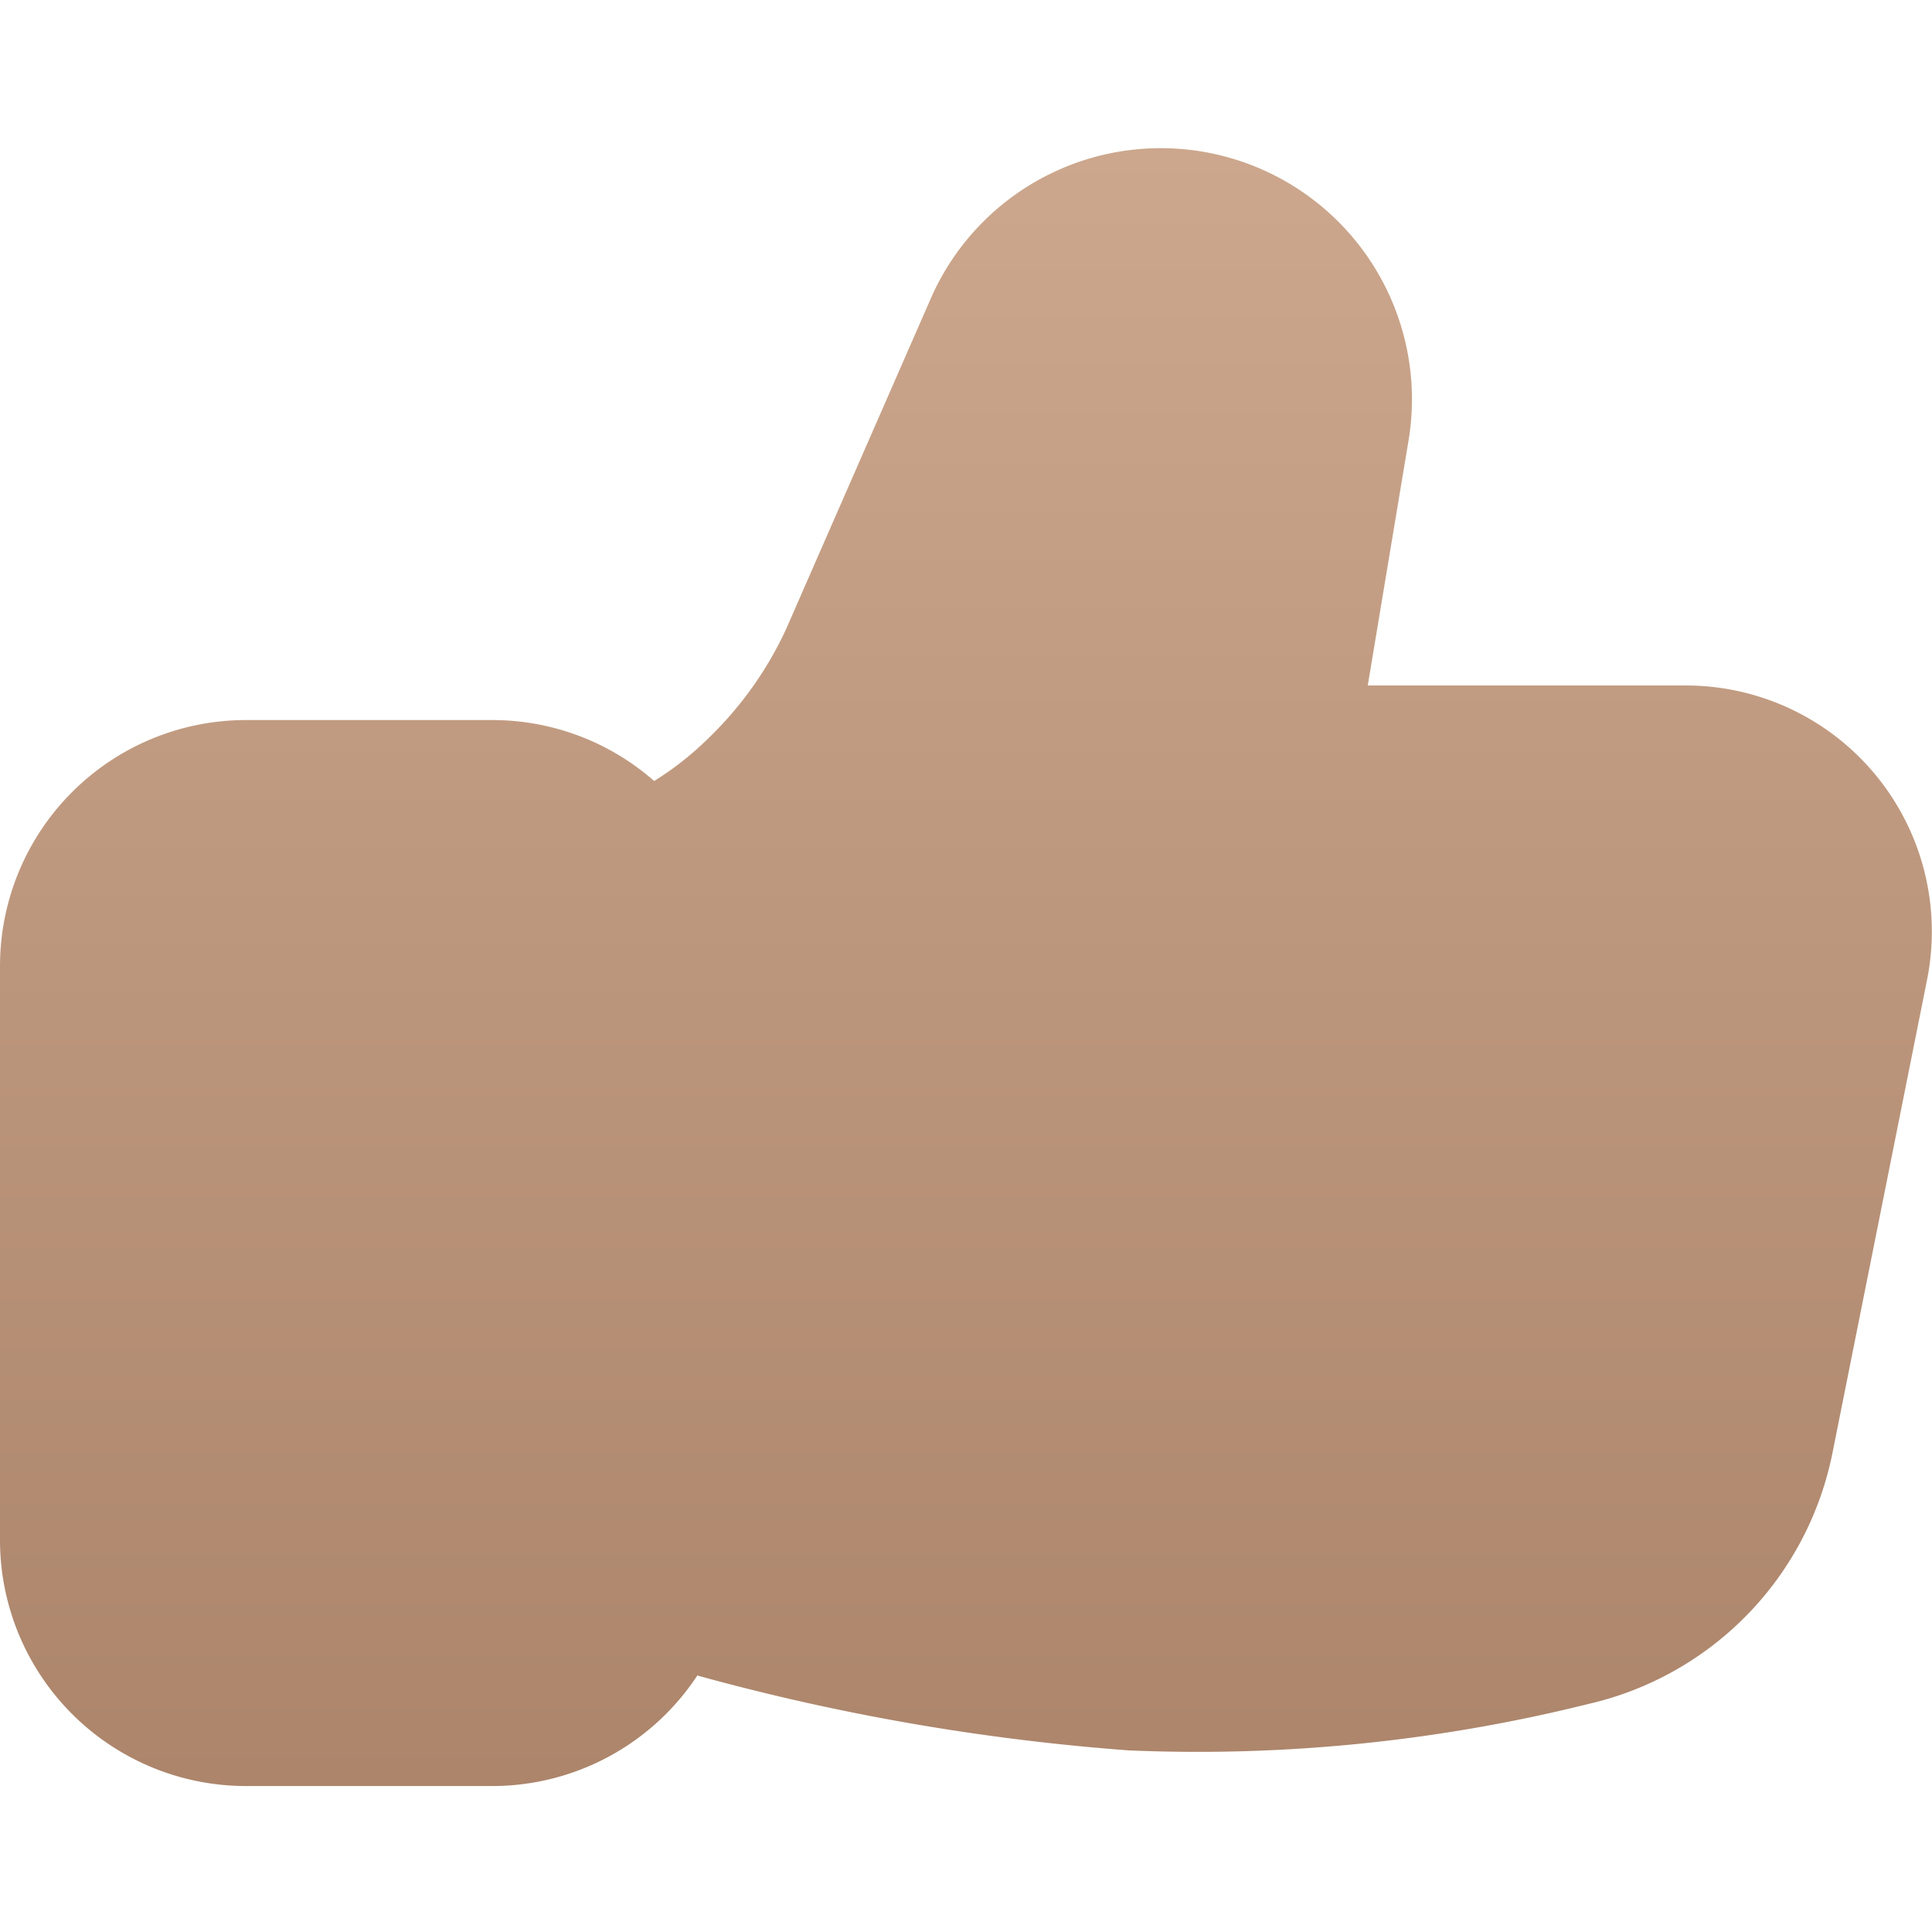 <svg xmlns="http://www.w3.org/2000/svg" xmlns:xlink="http://www.w3.org/1999/xlink" width="20" height="20" viewBox="0 0 20 20">
  <defs>
    <linearGradient id="linear-gradient" x1="0.5" x2="0.5" y2="1" gradientUnits="objectBoundingBox">
      <stop offset="0" stop-color="#cca78d"/>
      <stop offset="1" stop-color="#ac856b"/>
    </linearGradient>
    <clipPath id="clip-path">
      <rect id="Rectangle_5121" data-name="Rectangle 5121" width="20" height="20" transform="translate(162 20)" stroke="#707070" stroke-width="1" fill="url(#linear-gradient)"/>
    </clipPath>
  </defs>
  <g id="ic_interest" transform="translate(-162 -20)" clip-path="url(#clip-path)">
    <path id="_4938505381582807186" data-name="4938505381582807186" d="M12.272,3.43a.9.9,0,0,0-1.072.5L9.692,7.381A5.442,5.442,0,0,1,8.539,9.025a4.9,4.9,0,0,1-.936.728,2.557,2.557,0,0,1,.037.433v5.7a21.585,21.585,0,0,0,4.138.725,15.067,15.067,0,0,0,4.3-.443,1.639,1.639,0,0,0,1.232-1.291L18.285,10a.849.849,0,0,0-.832-1.015H14.159a1.7,1.7,0,0,1-1.675-1.977l.427-2.565A.9.9,0,0,0,12.272,3.43Zm-5.056,14.1a23.248,23.248,0,0,0,4.469.776,16.748,16.748,0,0,0,4.764-.482,3.337,3.337,0,0,0,2.524-2.614l.976-4.882a2.547,2.547,0,0,0-2.5-3.046H14.159l.427-2.565A2.6,2.6,0,0,0,9.645,3.254L8.137,6.7a3.752,3.752,0,0,1-.789,1.114,3.235,3.235,0,0,1-.576.457A2.538,2.538,0,0,0,5.093,7.64H2.547A2.547,2.547,0,0,0,0,10.186v5.942a2.547,2.547,0,0,0,2.547,2.547H5.093A2.543,2.543,0,0,0,7.216,17.535Zm-4.669-8.2a.849.849,0,0,0-.849.849v5.942a.849.849,0,0,0,.849.849H5.093a.847.847,0,0,0,.849-.849V10.186a.848.848,0,0,0-.849-.849Z" transform="translate(162 19.814)" fill="url(#linear-gradient)"/>
  </g>
</svg>
